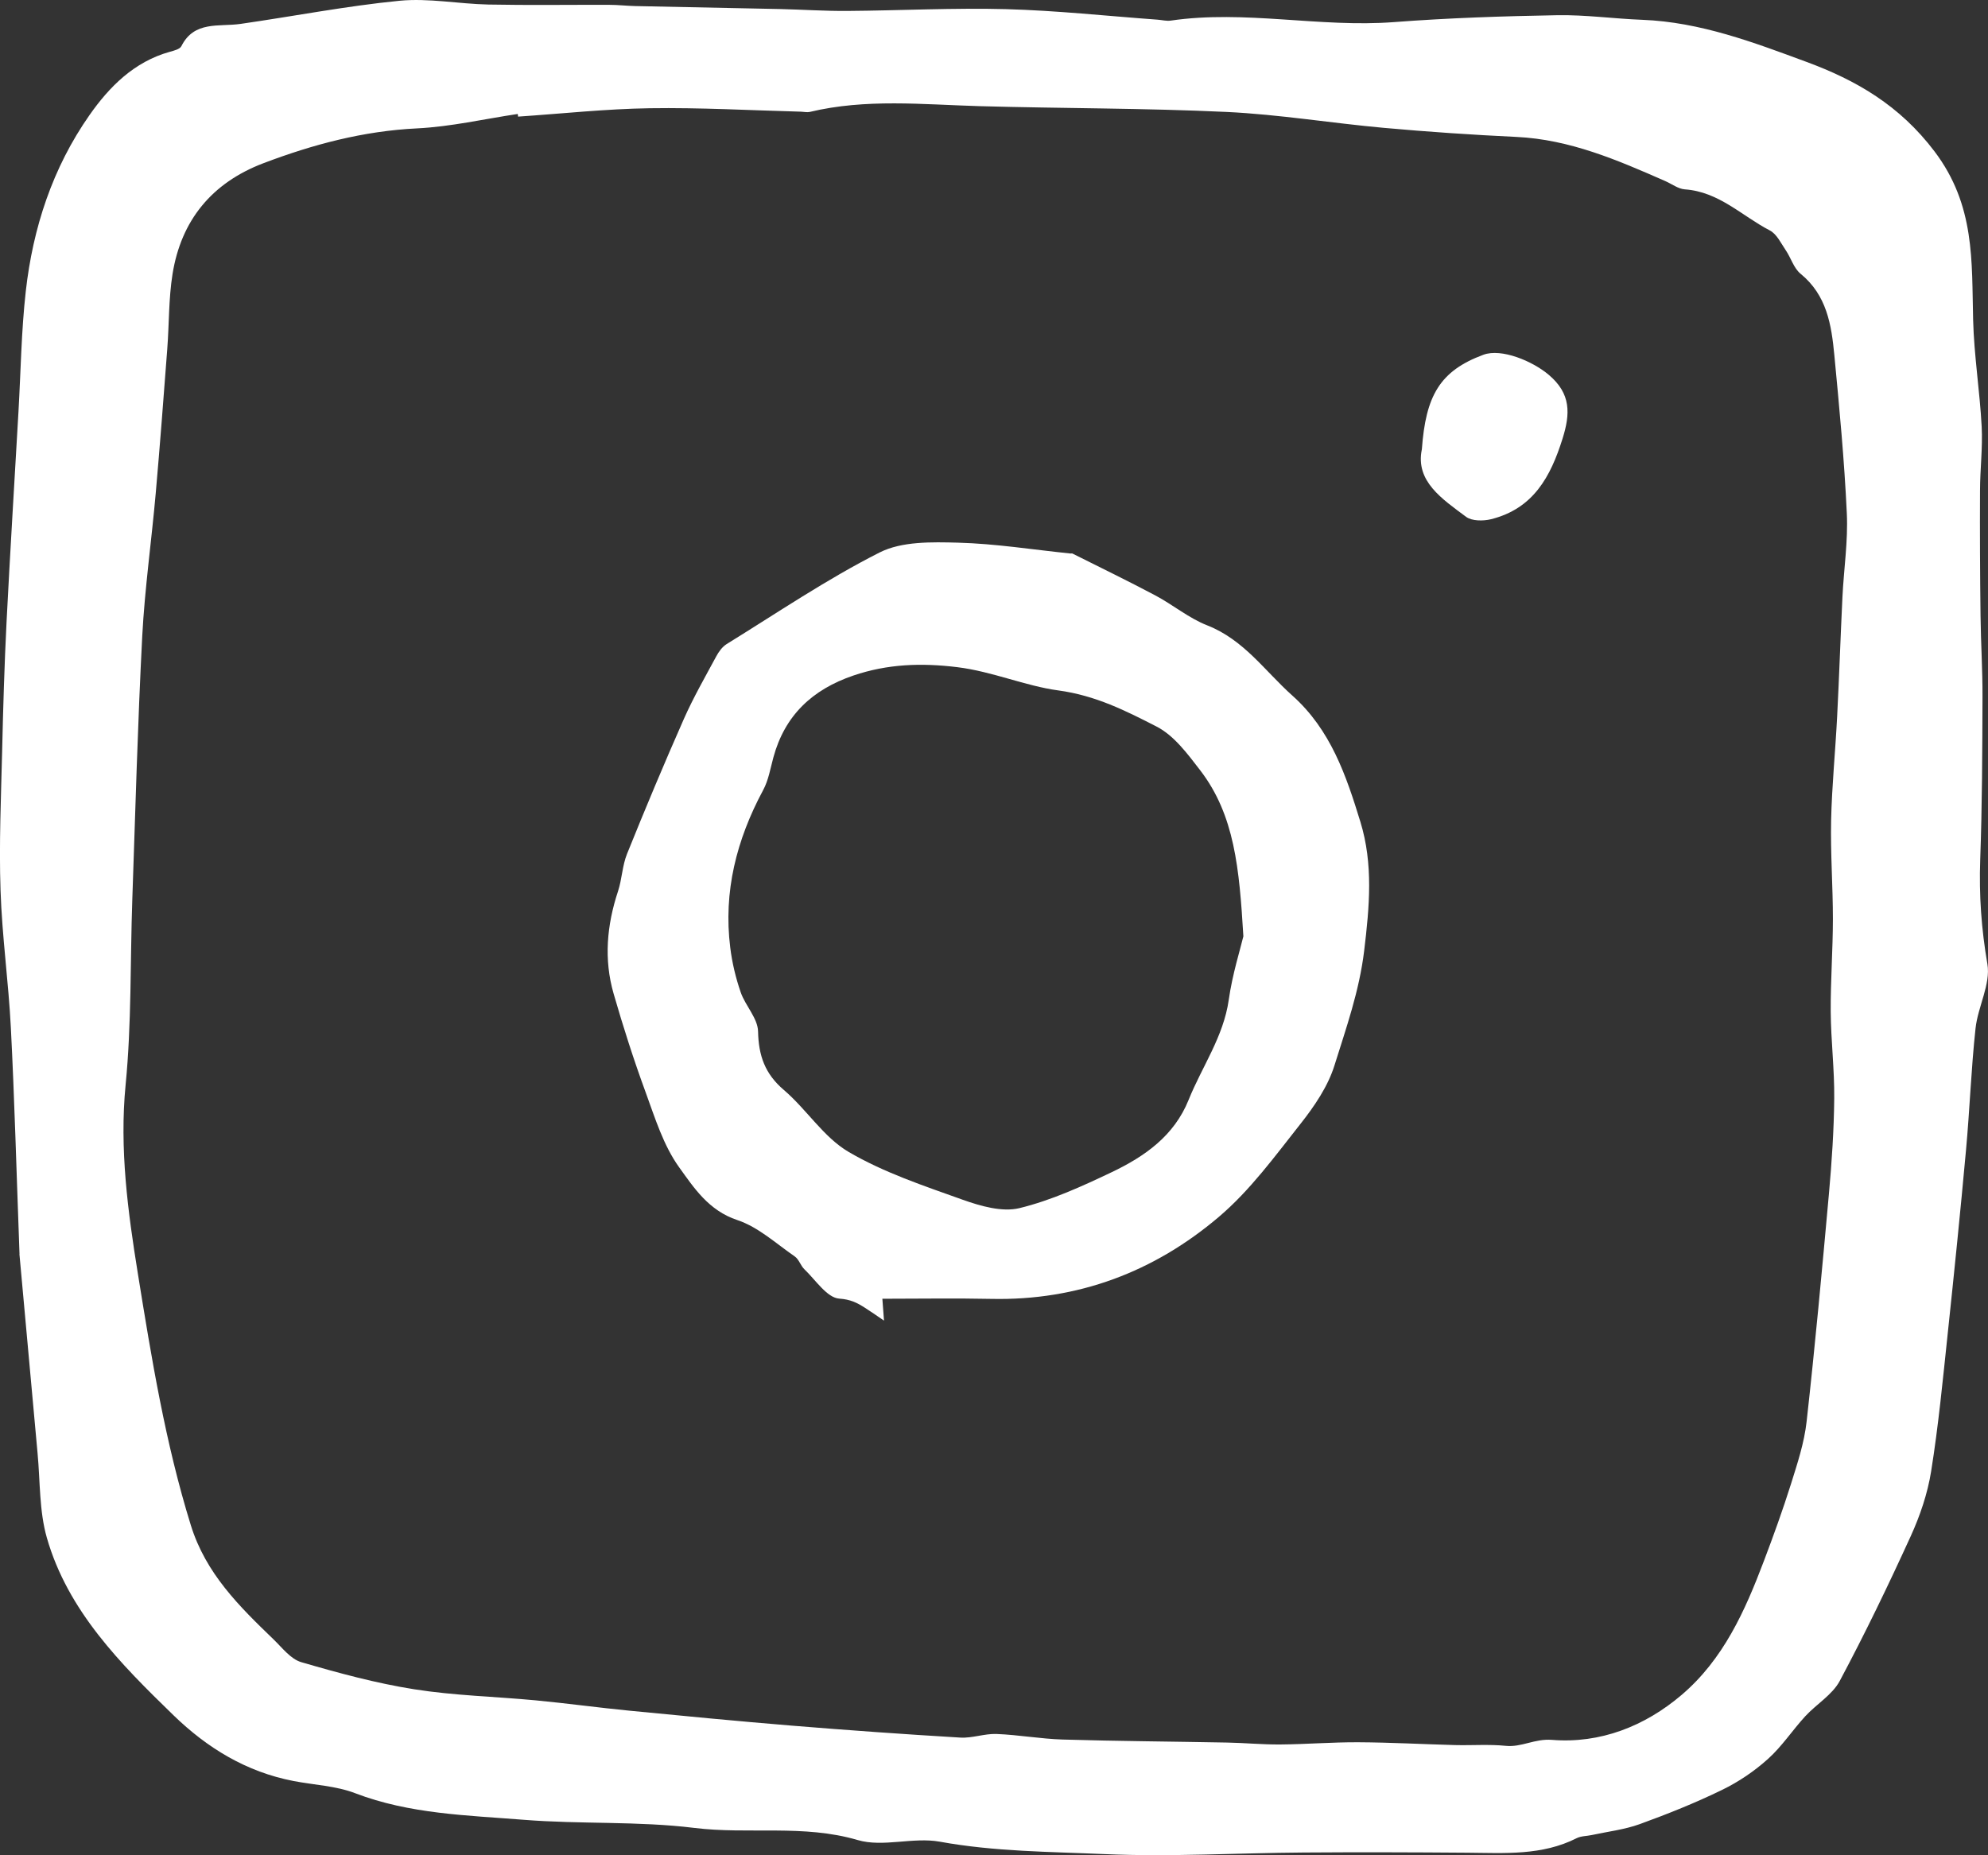 <svg width="60" height="56" viewBox="0 0 60 56" fill="none" xmlns="http://www.w3.org/2000/svg">
<rect x="0" y="0" width="60" height="56" fill="#333333" stroke="none"/>
<g clip-path="url(#clip0_358_4726)">
<path d="M0.589 37.855C0.494 35.285 0.437 33.156 0.328 31.029C0.258 29.64 0.061 28.258 0.016 26.869C-0.031 25.466 0.031 24.061 0.065 22.657C0.095 21.36 0.133 20.062 0.198 18.767C0.306 16.649 0.437 14.535 0.558 12.417C0.627 11.209 0.643 9.994 0.778 8.792C0.993 6.879 1.587 5.063 2.702 3.473C3.296 2.625 4.044 1.864 5.127 1.563C5.252 1.528 5.428 1.485 5.474 1.394C5.862 0.62 6.608 0.814 7.256 0.722C8.858 0.492 10.45 0.181 12.058 0.023C12.939 -0.062 13.843 0.118 14.738 0.137C15.955 0.161 17.174 0.142 18.391 0.146C18.649 0.146 18.907 0.177 19.166 0.183C20.624 0.215 22.082 0.241 23.541 0.273C24.223 0.289 24.903 0.336 25.585 0.33C27.176 0.319 28.769 0.233 30.359 0.276C31.887 0.317 33.412 0.483 34.939 0.594C35.071 0.604 35.206 0.64 35.333 0.622C37.583 0.293 39.824 0.839 42.075 0.667C43.712 0.542 45.358 0.488 47.001 0.459C47.856 0.444 48.712 0.566 49.568 0.598C51.315 0.666 52.926 1.279 54.521 1.868C56.023 2.422 57.336 3.181 58.387 4.572C59.616 6.198 59.506 7.885 59.551 9.657C59.579 10.732 59.752 11.801 59.809 12.875C59.842 13.516 59.761 14.163 59.759 14.806C59.753 16.068 59.759 17.331 59.775 18.593C59.784 19.411 59.838 20.23 59.834 21.048C59.828 22.683 59.824 24.318 59.765 25.952C59.727 27.012 59.8 28.043 59.981 29.095C60.086 29.705 59.695 30.383 59.624 31.041C59.491 32.262 59.449 33.493 59.336 34.718C59.168 36.566 58.98 38.412 58.784 40.257C58.637 41.644 58.504 43.034 58.284 44.41C58.177 45.08 57.95 45.75 57.667 46.37C56.994 47.845 56.289 49.308 55.525 50.739C55.301 51.158 54.82 51.439 54.483 51.806C54.097 52.226 53.781 52.715 53.36 53.092C52.95 53.461 52.473 53.785 51.974 54.027C51.169 54.419 50.332 54.754 49.489 55.06C49.027 55.227 48.524 55.285 48.038 55.39C47.887 55.423 47.719 55.417 47.586 55.484C46.538 56.016 45.41 55.932 44.288 55.923C42.639 55.91 40.988 55.905 39.338 55.917C37.336 55.931 35.332 56.053 33.335 55.965C31.679 55.892 30.012 55.891 28.363 55.59C27.56 55.445 26.648 55.765 25.887 55.541C24.25 55.06 22.591 55.377 20.951 55.174C19.256 54.965 17.525 55.066 15.818 54.93C14.102 54.793 12.365 54.758 10.717 54.126C10.139 53.904 9.482 53.879 8.861 53.759C7.434 53.485 6.253 52.761 5.236 51.774C3.633 50.218 2.048 48.623 1.415 46.42C1.182 45.607 1.214 44.72 1.134 43.867C0.936 41.714 0.741 39.561 0.586 37.85L0.589 37.855ZM15.637 3.523C15.633 3.496 15.629 3.468 15.626 3.44C14.615 3.591 13.607 3.825 12.59 3.875C10.969 3.953 9.442 4.36 7.949 4.927C6.388 5.52 5.465 6.658 5.207 8.273C5.088 9.017 5.106 9.782 5.048 10.537C4.938 11.988 4.828 13.441 4.7 14.891C4.573 16.328 4.369 17.762 4.293 19.2C4.156 21.849 4.084 24.501 3.993 27.152C3.928 29.017 3.973 30.893 3.791 32.746C3.603 34.676 3.859 36.569 4.16 38.438C4.571 40.989 4.988 43.549 5.76 46.04C6.212 47.496 7.219 48.484 8.257 49.485C8.517 49.736 8.772 50.077 9.091 50.171C10.213 50.498 11.35 50.808 12.503 50.99C13.712 51.181 14.947 51.209 16.169 51.324C17.113 51.414 18.054 51.544 18.998 51.636C20.629 51.795 22.261 51.953 23.894 52.087C25.589 52.226 27.285 52.347 28.982 52.448C29.344 52.47 29.714 52.325 30.077 52.339C30.744 52.365 31.408 52.487 32.075 52.507C33.729 52.556 35.382 52.566 37.036 52.598C37.569 52.608 38.102 52.66 38.634 52.656C39.422 52.65 40.208 52.585 40.996 52.589C41.97 52.594 42.943 52.648 43.916 52.674C44.426 52.687 44.941 52.646 45.447 52.697C45.927 52.745 46.317 52.475 46.842 52.517C48.297 52.634 49.642 52.106 50.753 51.16C52.016 50.085 52.668 48.619 53.236 47.118C53.527 46.351 53.806 45.578 54.053 44.795C54.246 44.179 54.454 43.552 54.525 42.914C54.781 40.624 54.992 38.33 55.199 36.035C55.285 35.077 55.35 34.114 55.359 33.152C55.367 32.282 55.26 31.41 55.253 30.539C55.247 29.605 55.318 28.672 55.319 27.739C55.319 26.749 55.244 25.758 55.265 24.768C55.288 23.72 55.394 22.674 55.447 21.626C55.509 20.424 55.549 19.221 55.607 18.019C55.648 17.177 55.779 16.332 55.739 15.496C55.665 13.9 55.514 12.307 55.362 10.716C55.275 9.808 55.137 8.911 54.343 8.263C54.136 8.094 54.054 7.784 53.895 7.552C53.751 7.34 53.624 7.064 53.414 6.955C52.575 6.52 51.883 5.788 50.852 5.716C50.649 5.702 50.454 5.55 50.254 5.463C48.816 4.832 47.381 4.21 45.769 4.133C44.431 4.07 43.096 3.979 41.764 3.859C40.181 3.716 38.609 3.455 37.024 3.379C34.538 3.262 32.044 3.274 29.555 3.204C27.846 3.155 26.134 2.972 24.441 3.378C24.359 3.397 24.266 3.374 24.178 3.371C22.655 3.331 21.131 3.244 19.609 3.267C18.283 3.287 16.961 3.431 15.636 3.52L15.637 3.523Z" fill="white"/>
<path d="M26.631 39.206C26.643 39.367 26.657 39.551 26.68 39.862C26.439 39.699 26.275 39.582 26.104 39.474C25.868 39.323 25.669 39.222 25.331 39.198C24.962 39.174 24.62 38.641 24.28 38.315C24.163 38.205 24.116 38.015 23.988 37.926C23.423 37.536 22.886 37.038 22.253 36.827C21.387 36.539 20.945 35.855 20.498 35.235C20.023 34.575 19.77 33.748 19.486 32.97C19.127 31.992 18.809 30.997 18.52 29.995C18.22 28.957 18.315 27.923 18.653 26.9C18.773 26.534 18.781 26.13 18.924 25.775C19.475 24.408 20.044 23.049 20.64 21.7C20.926 21.055 21.28 20.437 21.616 19.814C21.691 19.673 21.799 19.523 21.931 19.441C23.459 18.498 24.951 17.483 26.55 16.675C27.218 16.338 28.122 16.359 28.913 16.38C30.045 16.41 31.173 16.591 32.304 16.707C32.325 16.709 32.352 16.701 32.369 16.709C33.204 17.128 34.045 17.535 34.87 17.973C35.402 18.256 35.88 18.659 36.435 18.876C37.544 19.311 38.177 20.257 39.006 20.997C40.163 22.03 40.63 23.413 41.057 24.803C41.45 26.083 41.333 27.365 41.171 28.707C41.022 29.926 40.628 31.029 40.276 32.158C40.078 32.793 39.669 33.394 39.247 33.927C38.476 34.903 37.727 35.933 36.786 36.731C34.838 38.386 32.537 39.264 29.913 39.206C28.83 39.183 27.746 39.202 26.628 39.202L26.631 39.206ZM37.526 28.255C37.403 26.217 37.264 24.605 36.222 23.249C35.844 22.759 35.437 22.203 34.907 21.931C33.981 21.456 33.065 20.992 31.941 20.84C30.94 20.705 29.951 20.268 28.892 20.138C27.809 20.005 26.787 20.04 25.755 20.391C24.51 20.815 23.685 21.6 23.342 22.86C23.251 23.194 23.194 23.55 23.032 23.85C22.23 25.344 21.828 26.915 22.04 28.605C22.096 29.06 22.205 29.517 22.355 29.951C22.496 30.359 22.871 30.736 22.879 31.133C22.895 31.863 23.085 32.413 23.661 32.903C24.347 33.489 24.854 34.324 25.611 34.769C26.673 35.392 27.88 35.793 29.052 36.212C29.593 36.405 30.245 36.593 30.767 36.467C31.73 36.232 32.656 35.809 33.556 35.38C34.551 34.905 35.435 34.286 35.872 33.203C36.277 32.196 36.927 31.294 37.085 30.18C37.195 29.403 37.436 28.644 37.528 28.256L37.526 28.255Z" fill="white"/>
<path d="M42.913 13.568C43.029 11.946 43.455 11.195 44.771 10.708C45.315 10.507 46.251 10.898 46.741 11.312C47.419 11.884 47.396 12.487 47.159 13.241C46.8 14.386 46.28 15.355 44.997 15.673C44.763 15.73 44.421 15.729 44.248 15.6C43.521 15.057 42.715 14.528 42.912 13.568H42.913Z" fill="white"/>
</g>
<defs>
<clipPath id="clip0_358_4726">
<rect width="60" height="56" fill="white"/>
</clipPath>
</defs>
</svg>

